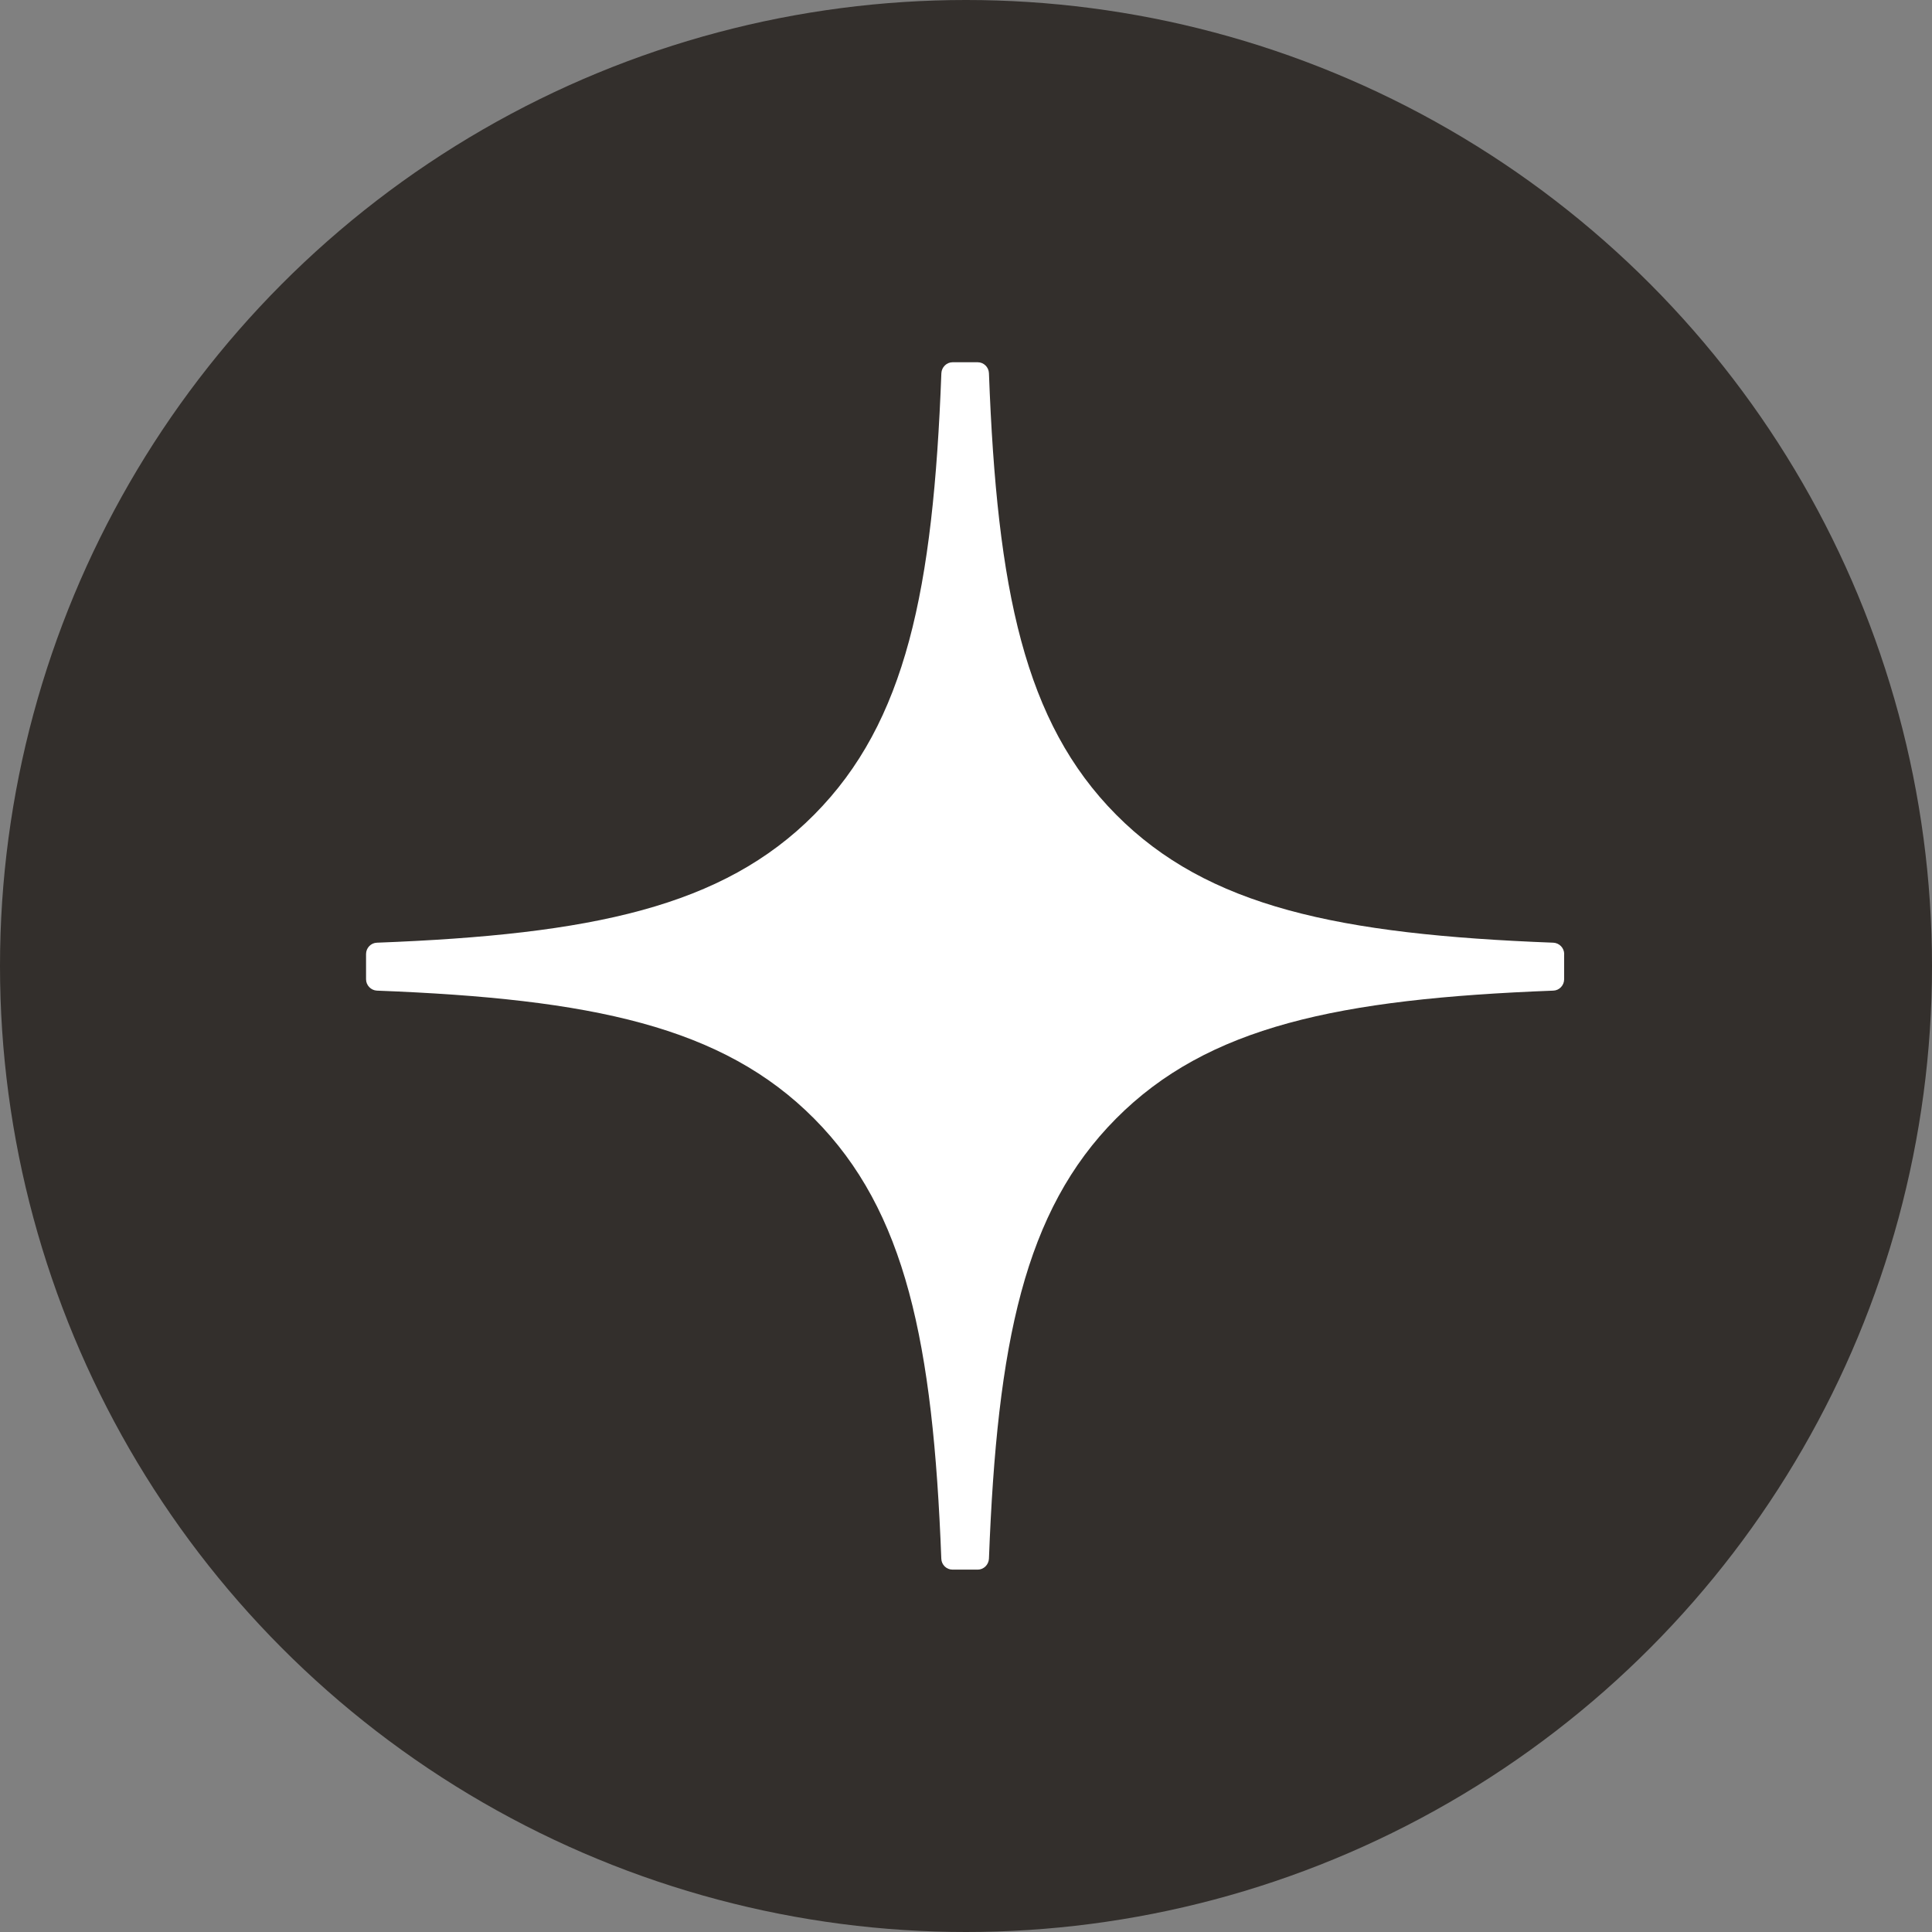 <svg viewBox="0 0 32 32" fill="none" xmlns="http://www.w3.org/2000/svg">
  <rect x="0" y="0" width="32" height="32" fill="#808080" stroke="none"/>
  <circle cx="16" cy="16" r="16" fill="#332F2C"/>
  <g clip-path="url(#clip0_767_64)">
    <path d="M25.908 15.802C25.908 15.702 25.828 15.619 25.729 15.614C22.168 15.478 20.002 15.021 18.486 13.493C16.967 11.962 16.514 9.777 16.38 6.181C16.376 6.081 16.294 6 16.194 6H15.778C15.679 6 15.597 6.081 15.592 6.181C15.457 9.775 15.005 11.962 13.486 13.493C11.969 15.022 9.803 15.478 6.243 15.614C6.144 15.617 6.063 15.7 6.063 15.802V16.22C6.063 16.32 6.144 16.403 6.243 16.408C9.803 16.544 11.97 17.001 13.486 18.529C15.002 20.056 15.454 22.236 15.591 25.817C15.594 25.917 15.676 25.998 15.777 25.998H16.194C16.293 25.998 16.375 25.917 16.38 25.817C16.516 22.236 16.968 20.056 18.484 18.529C20.002 17 22.167 16.544 25.727 16.408C25.826 16.405 25.907 16.322 25.907 16.22V15.802H25.908Z" fill="white"/>
  </g>
  <defs>
    <clipPath id="clip0_767_64">
      <rect width="20" height="20" fill="white" transform="translate(6 6)"/>
    </clipPath>
  </defs>
</svg>
